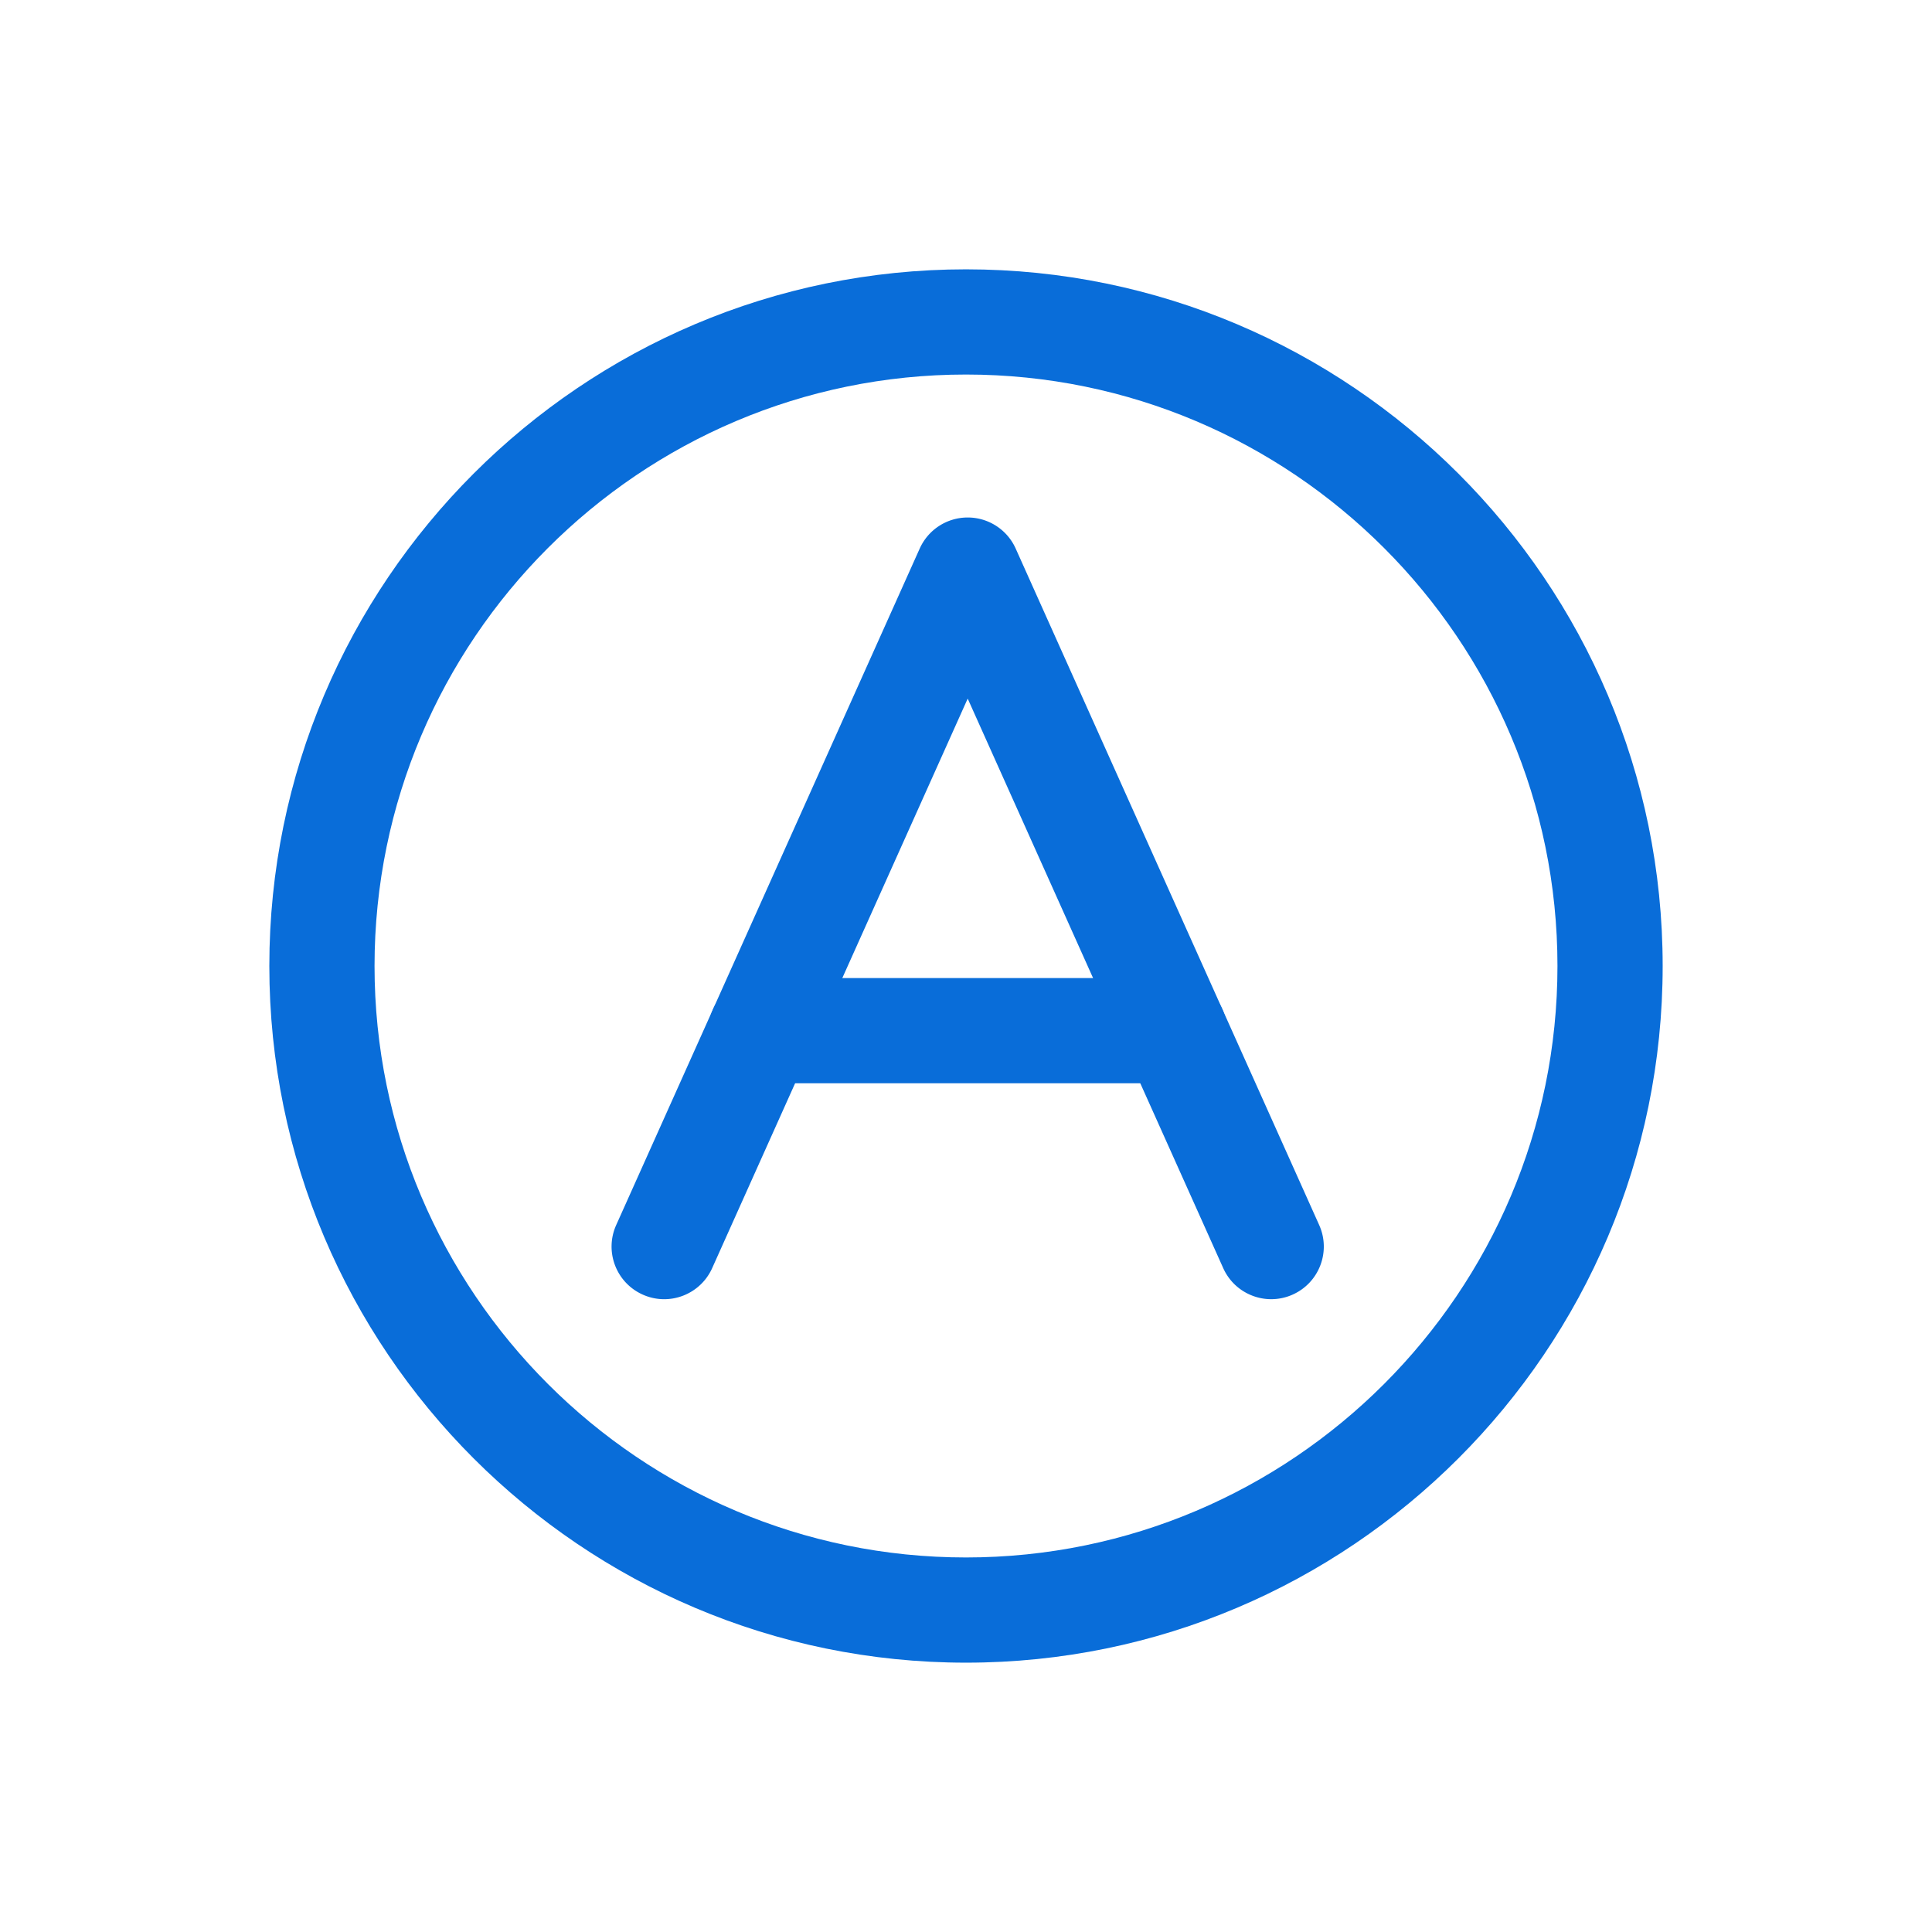 <?xml version="1.0" standalone="no"?><!DOCTYPE svg PUBLIC "-//W3C//DTD SVG 1.1//EN" "http://www.w3.org/Graphics/SVG/1.1/DTD/svg11.dtd"><svg t="1612262556406" class="icon" viewBox="0 0 1024 1024" version="1.1" xmlns="http://www.w3.org/2000/svg" p-id="3182" xmlns:xlink="http://www.w3.org/1999/xlink" width="32" height="32"><defs><style type="text/css"></style></defs><path d="M512.001 881.248c-203.605 0-369.249-165.644-369.249-369.249 0-203.602 165.644-369.246 369.249-369.246 203.602 0 369.246 165.644 369.246 369.246 0.001 203.604-165.644 369.249-369.246 369.249z m0-682.737c-172.859 0-313.49 140.628-313.49 313.487 0 172.861 140.631 313.49 313.49 313.49s313.487-140.628 313.487-313.49c0-172.858-140.628-313.487-313.487-313.487z" p-id="3183" fill="#096dd9"></path><path d="M673.779 688.595c-10.645 0-20.812-6.132-25.451-16.472L512.899 370.27 377.471 672.124c-6.306 14.049-22.796 20.348-36.85 14.021-14.049-6.3-20.327-22.799-14.024-36.848l160.868-358.549a27.872 27.872 0 0 1 25.434-16.466c10.983 0 20.942 6.447 25.434 16.466l160.863 358.549c6.306 14.049 0.028 30.548-14.021 36.848a27.735 27.735 0 0 1-11.396 2.45z" p-id="3184" fill="#096dd9"></path><path d="M622.414 574.139H403.382c-15.397 0-27.88-12.483-27.88-27.88s12.483-27.88 27.88-27.88h219.032c15.399 0 27.88 12.483 27.88 27.88s-12.48 27.88-27.88 27.88z" p-id="3185" fill="#096dd9"></path></svg>